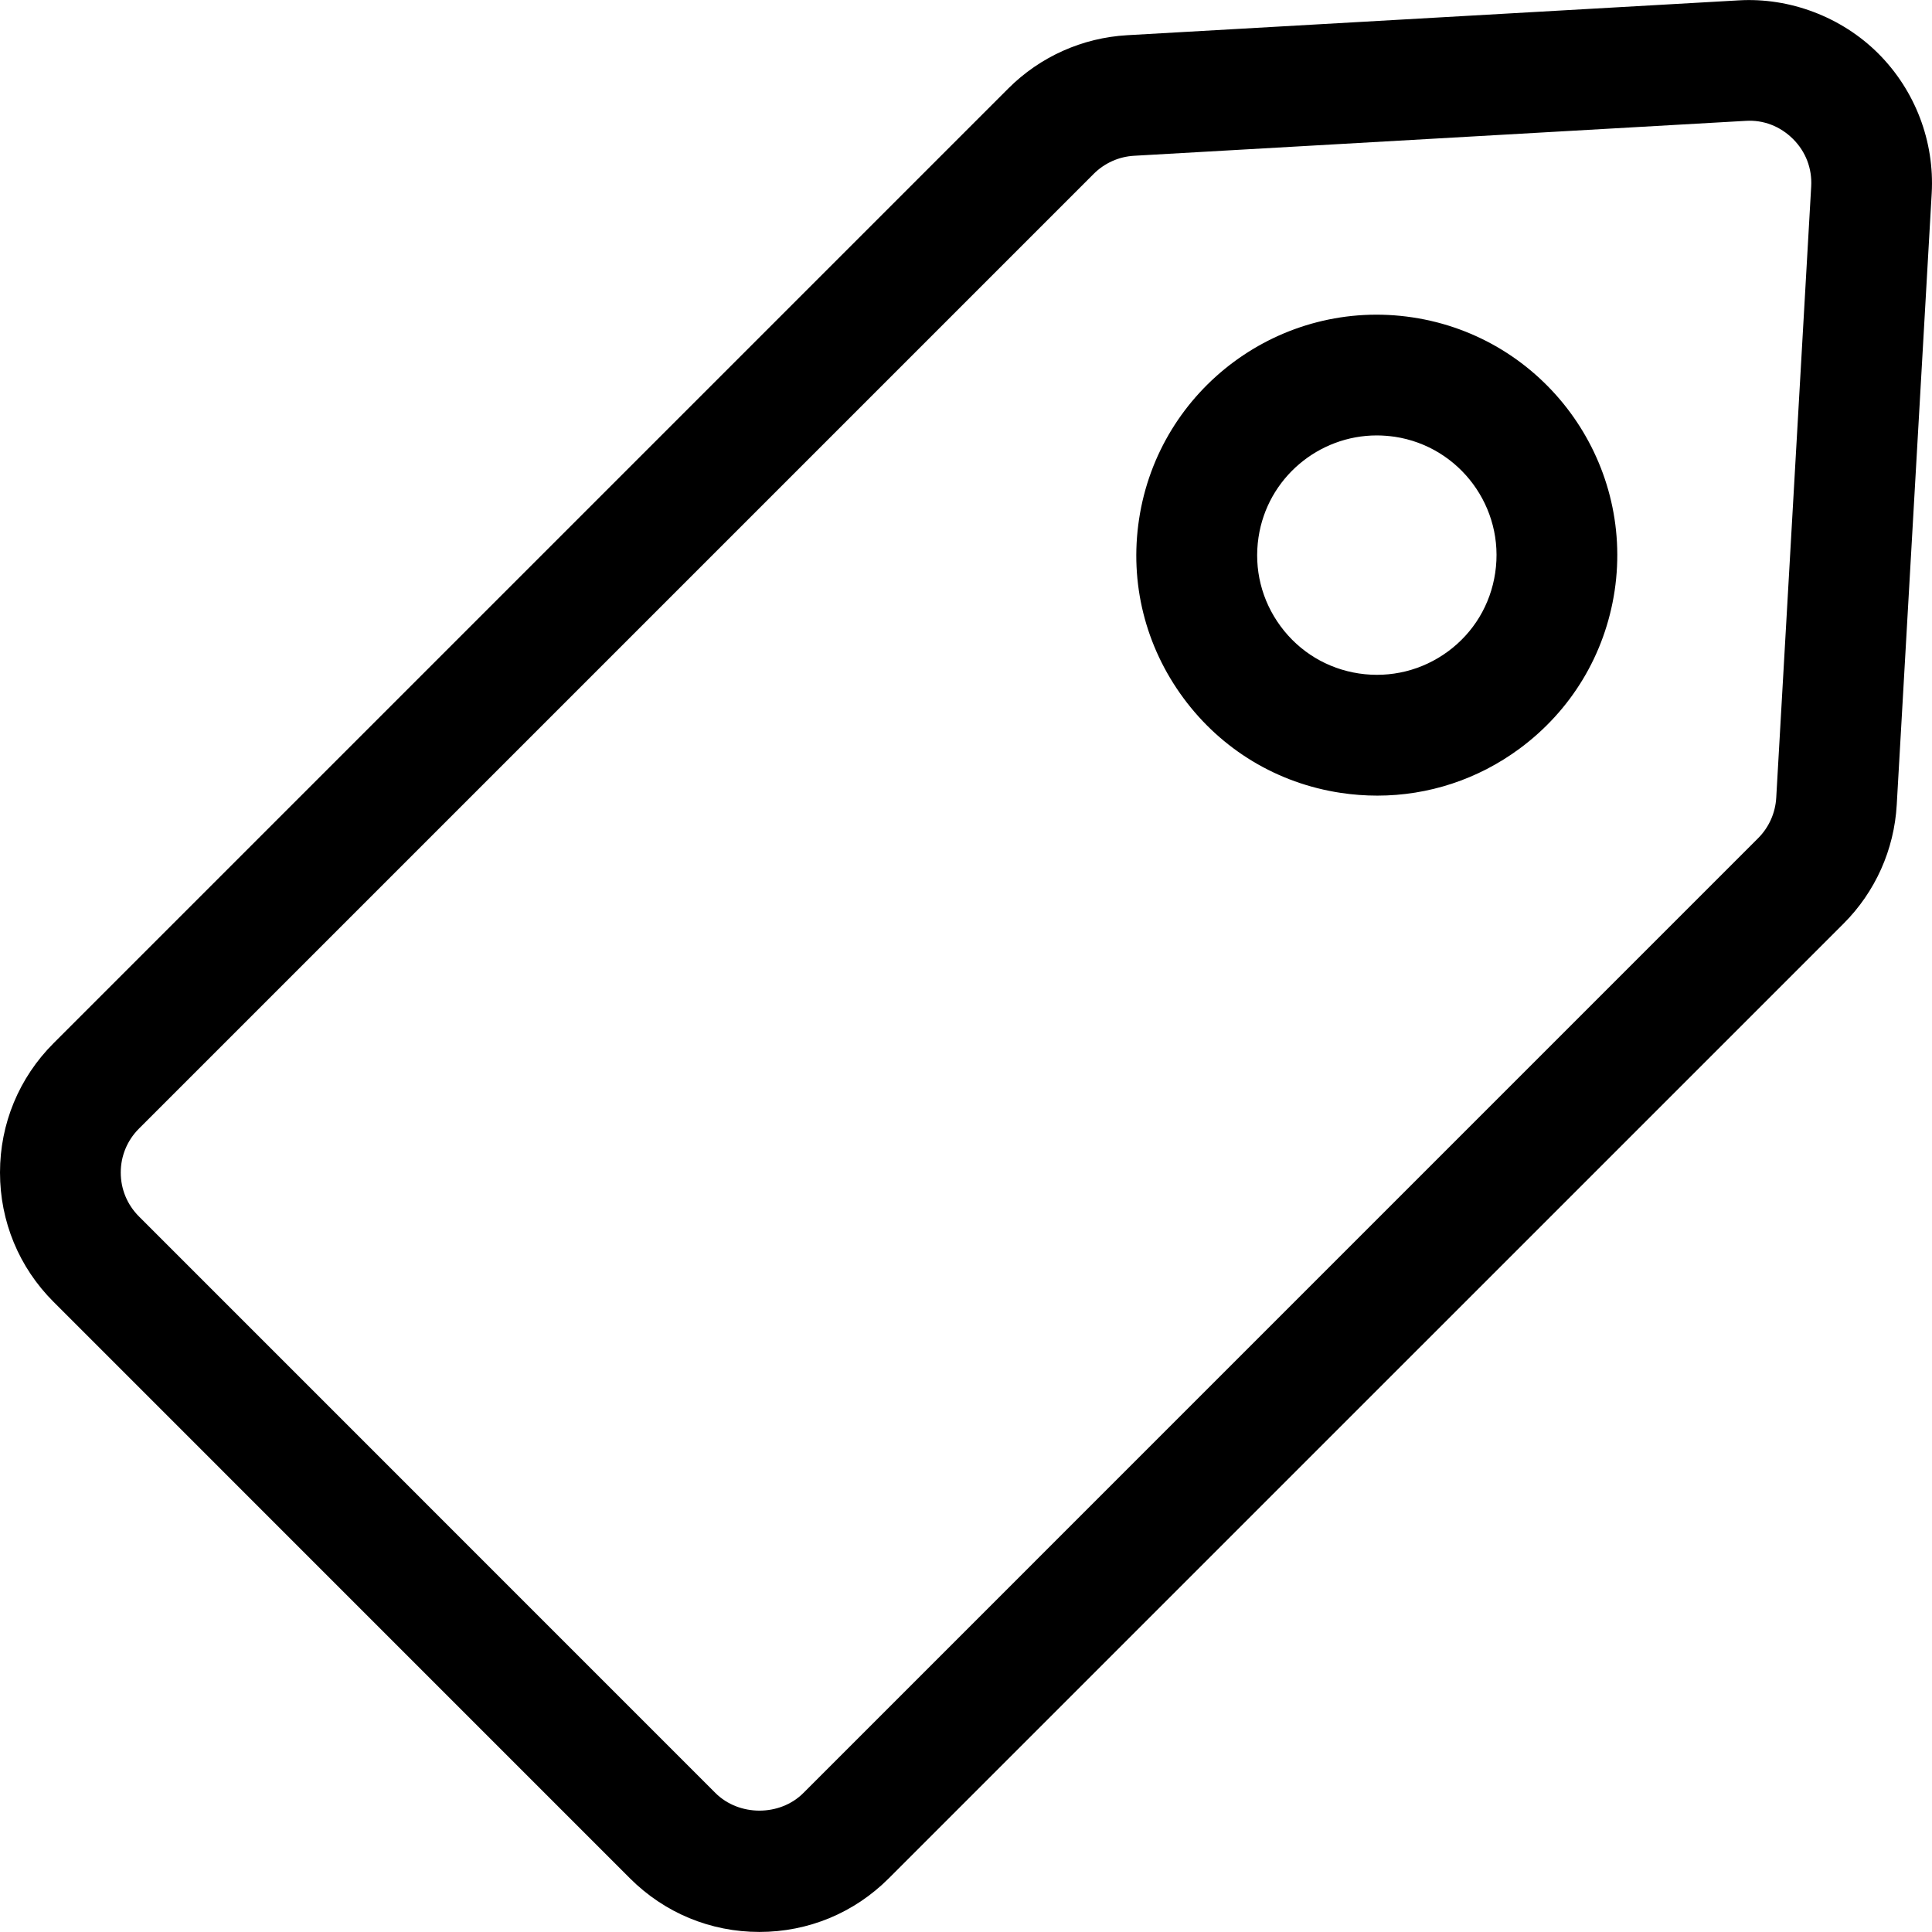 <svg xmlns="http://www.w3.org/2000/svg" viewBox="0 0 32 32"><!--! Font Icona - https://fonticona.com | License - https://fonticona.com/license | Copyright 2022 FontIcona.com --><path d="M22.813,13.178c-0.2,0-0.401-0.015-0.603-0.045c-1.052-0.158-1.979-0.717-2.61-1.573s-0.893-1.906-0.734-2.958c0.327-2.171,2.355-3.673,4.531-3.345l0,0c2.172,0.327,3.672,2.359,3.346,4.531c-0.159,1.052-0.718,1.979-1.573,2.611C24.478,12.91,23.658,13.178,22.813,13.178z M22.804,7.212c-0.964,0-1.812,0.706-1.959,1.687c-0.079,0.524,0.051,1.047,0.365,1.473c0.314,0.426,0.775,0.704,1.299,0.783c0.524,0.078,1.047-0.051,1.474-0.365c0.426-0.314,0.704-0.776,0.782-1.3c0.163-1.081-0.584-2.093-1.664-2.256C23.001,7.22,22.901,7.212,22.804,7.212z"/><path d="M12.578,31.999c-0.81,0-1.57-0.315-2.143-0.887l-9.548-9.549C0.315,20.992,0,20.231,0,19.421s0.315-1.57,0.888-2.143L16.701,1.465c0.527-0.527,1.228-0.84,1.971-0.882l10.127-0.577l0,0c0.841-0.05,1.703,0.272,2.313,0.882c0.609,0.61,0.932,1.454,0.883,2.315l-0.579,10.126c-0.042,0.744-0.355,1.444-0.882,1.97L14.72,31.112C14.148,31.684,13.388,31.999,12.578,31.999z M28.912,2.002L18.785,2.58c-0.253,0.014-0.491,0.121-0.67,0.3L2.302,18.693C2.107,18.888,2,19.146,2,19.421s0.107,0.533,0.302,0.728l9.548,9.549c0.389,0.388,1.066,0.39,1.456,0L29.12,13.883c0.179-0.179,0.285-0.416,0.3-0.669l0.579-10.125c0.017-0.297-0.09-0.577-0.301-0.787C29.487,2.092,29.208,1.982,28.912,2.002L28.912,2.002z"/></svg>